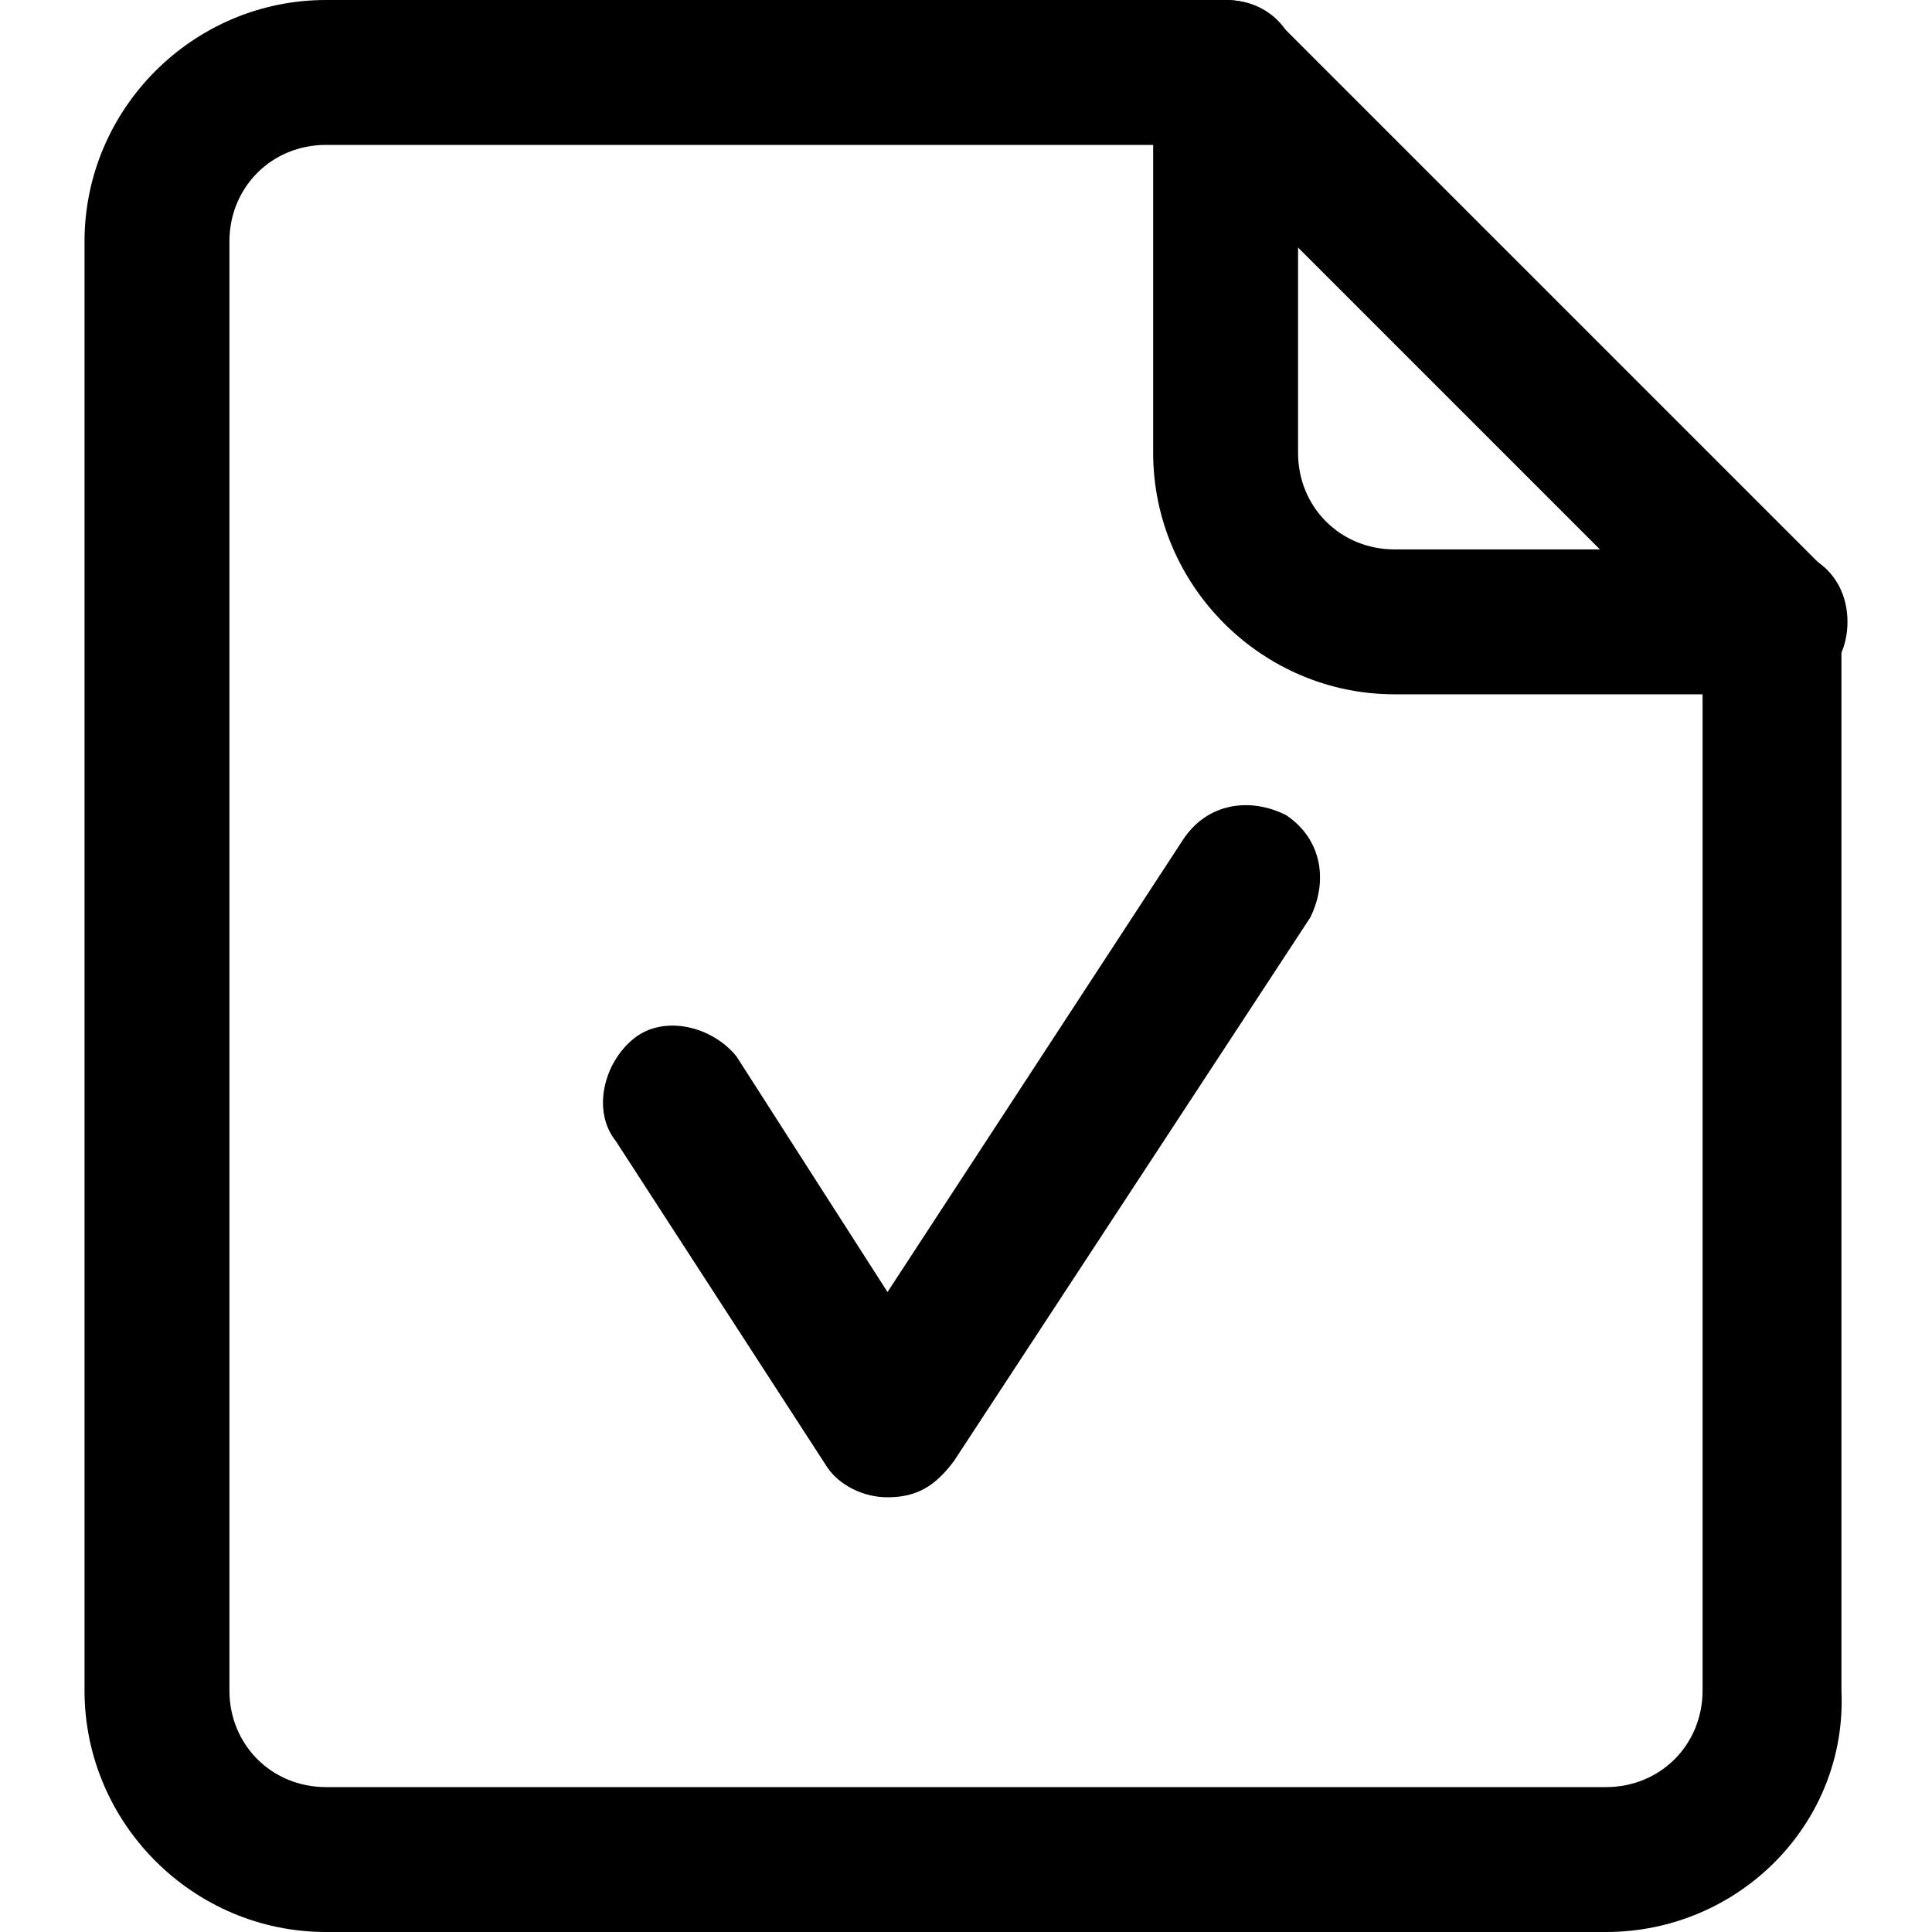 <?xml version="1.0" encoding="utf-8"?>
<!-- Generator: Adobe Illustrator 22.0.1, SVG Export Plug-In . SVG Version: 6.00 Build 0)  -->
<svg version="1.1" id="Layer_1" xmlns="http://www.w3.org/2000/svg" xmlns:xlink="http://www.w3.org/1999/xlink" x="0px" y="0px"
	 viewBox="0 0 32 32" style="enable-background:new 0 0 32 32;" xml:space="preserve">
<title></title>
<g id="_1">
	<path d="M26.6,32H5.4c-2.2,0-4-1.8-4-4V4c0-2.2,1.8-4,4-4h14.9c0.3,0,0.6,0.1,0.8,0.3l9.1,9.1c0.2,0.2,0.3,0.5,0.3,0.8V28
		C30.6,30.2,28.8,32,26.6,32z M5.4,2.4C4.5,2.4,3.8,3.1,3.8,4v24c0,0.9,0.7,1.6,1.6,1.6h21.2c0.9,0,1.6-0.7,1.6-1.6V10.8l-8.4-8.4
		H5.4z"/>
	<path d="M29.4,11.5h-6.3c-2.2,0-4-1.8-4-4V1.2c0-0.7,0.5-1.2,1.2-1.2s1.2,0.5,1.2,1.2v6.3c0,0.9,0.7,1.6,1.6,1.6h6.3
		c0.7,0,1.2,0.5,1.2,1.2S30.1,11.5,29.4,11.5L29.4,11.5z"/>
	<path d="M14.7,24.8c-0.4,0-0.8-0.2-1-0.5l-3.5-5.4c-0.4-0.5-0.2-1.3,0.3-1.7c0.5-0.4,1.3-0.2,1.7,0.3c0,0,0,0,0,0l2.5,3.9l4.9-7.5
		c0.4-0.6,1.1-0.7,1.7-0.4c0.6,0.4,0.7,1.1,0.4,1.7l-5.9,9C15.5,24.6,15.2,24.8,14.7,24.8z"/>
</g>
</svg>
